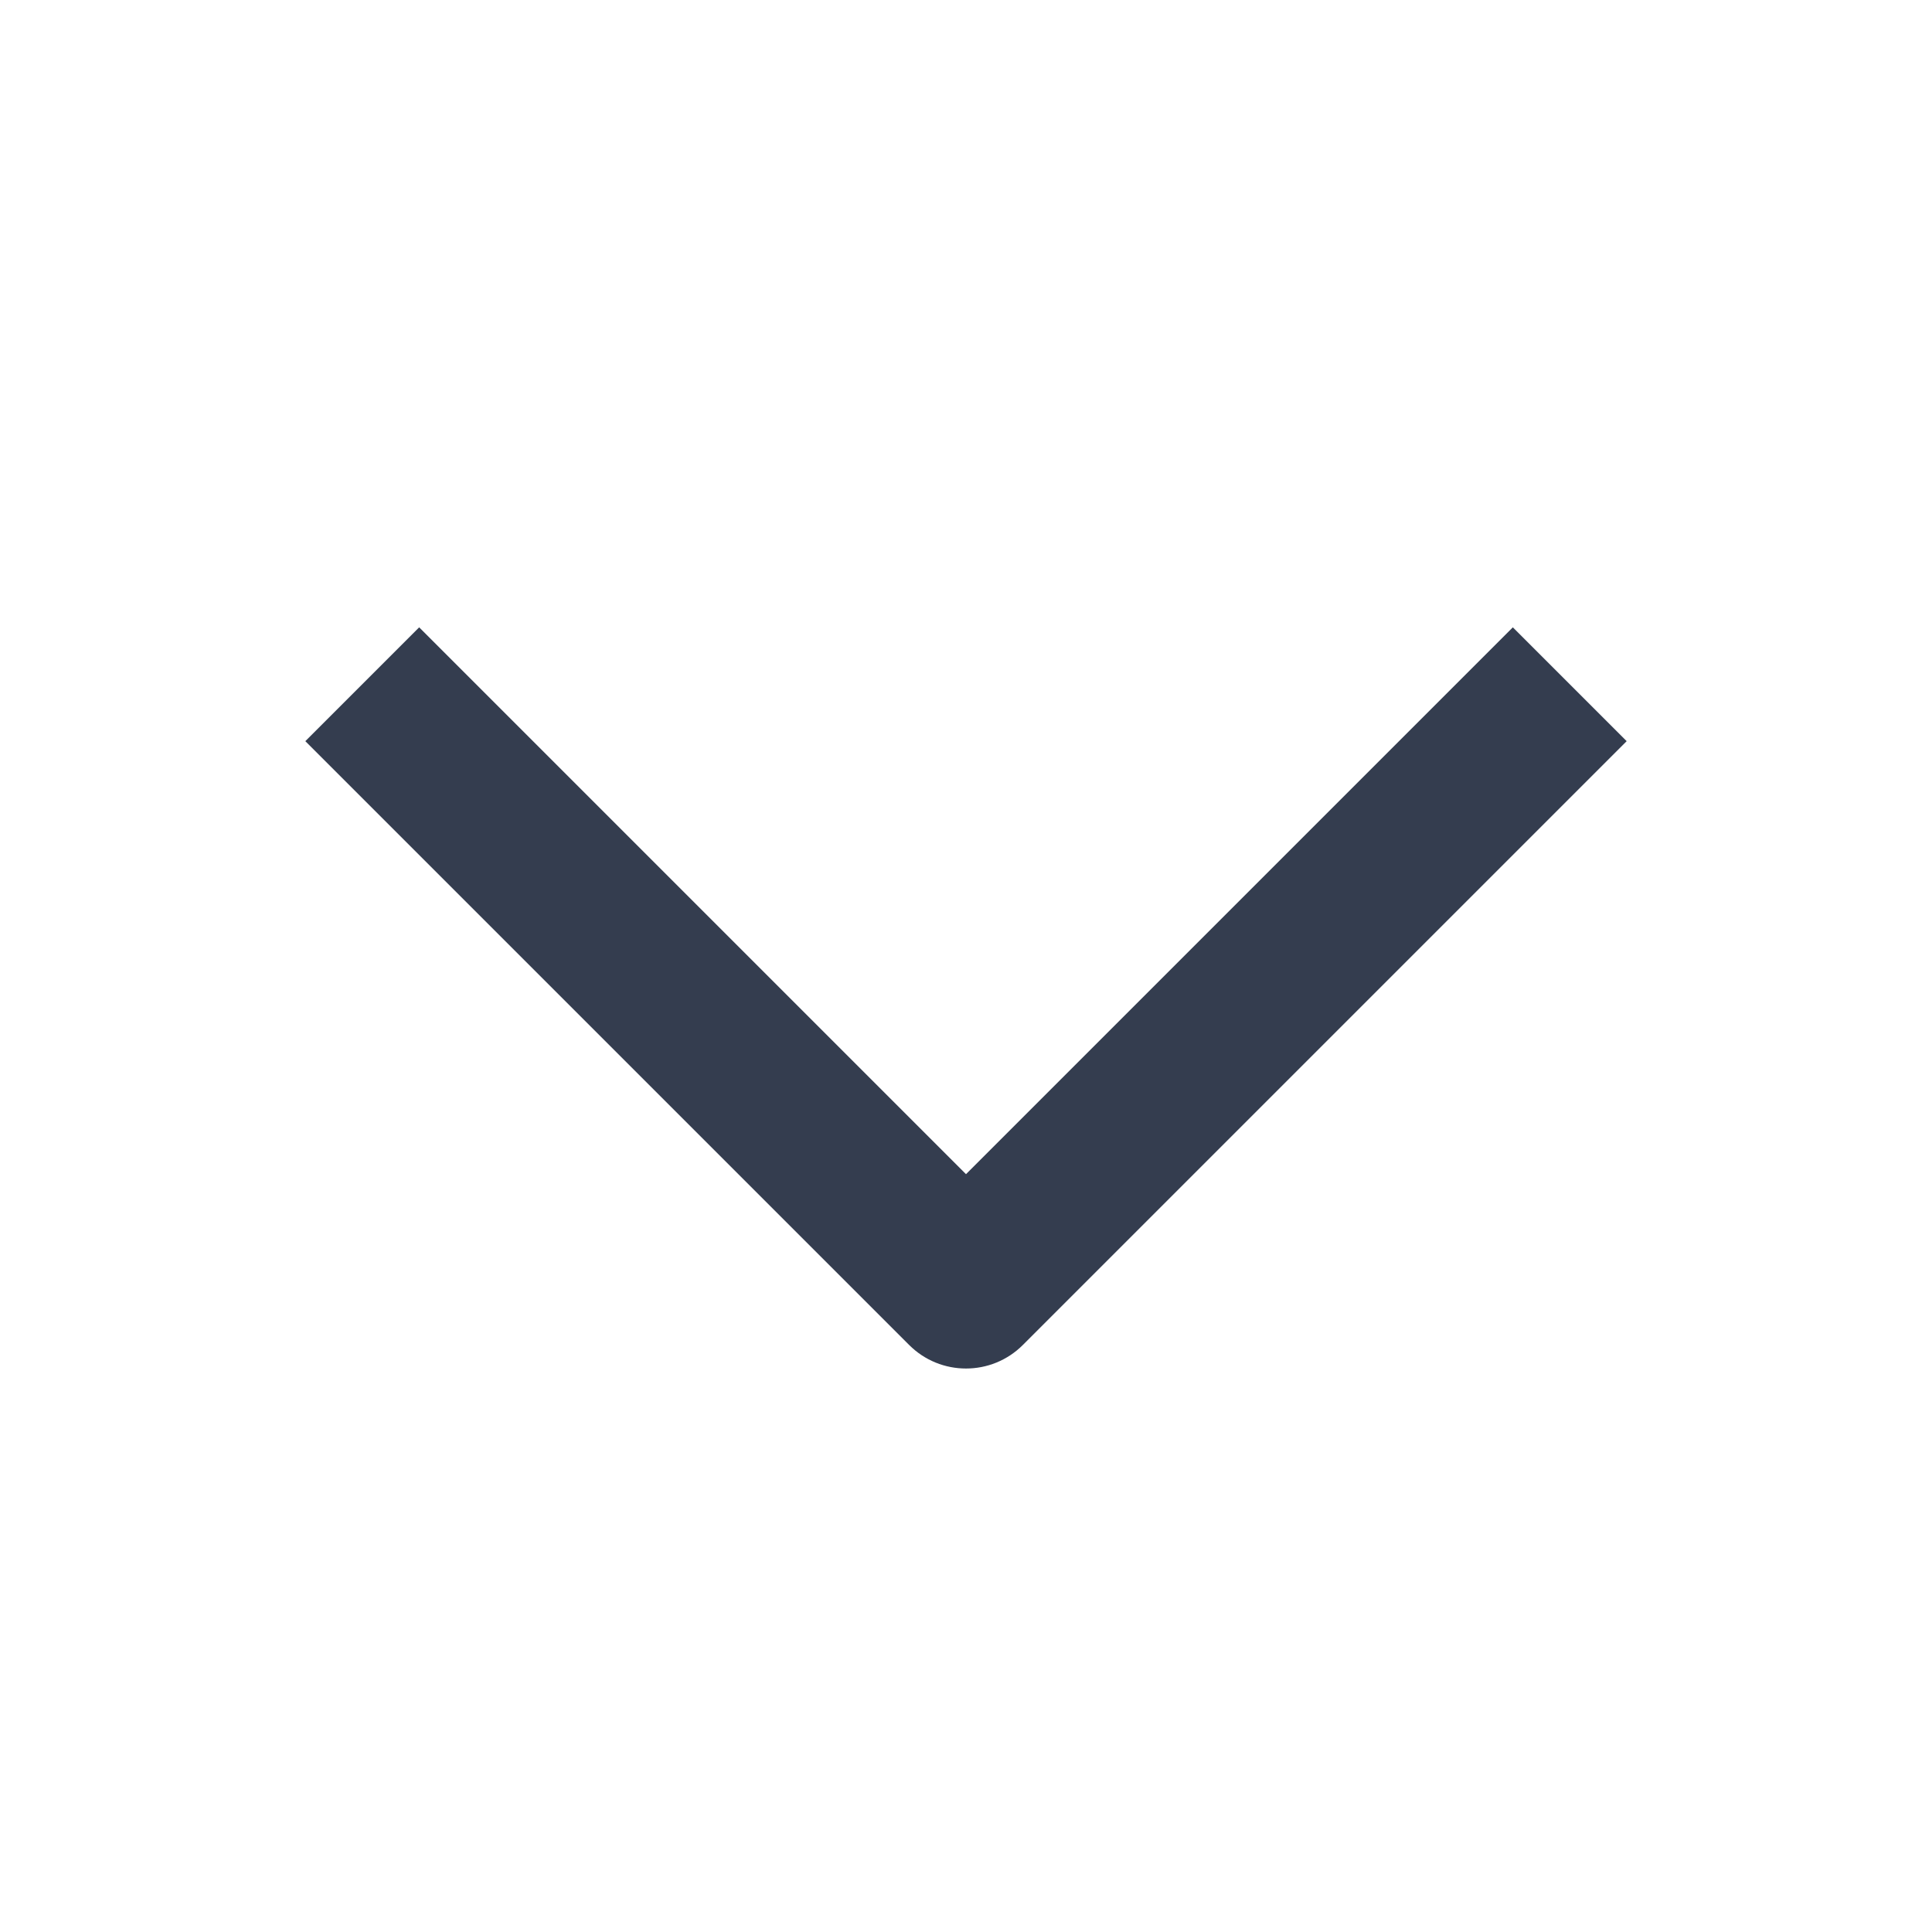 <svg width="24" height="24" viewBox="0 0 24 24" fill="none" xmlns="http://www.w3.org/2000/svg">
<path fill-rule="evenodd" clip-rule="evenodd" d="M12 14.586L5.207 7.793L3.793 9.207L11.293 16.707C11.683 17.098 12.317 17.098 12.707 16.707L20.207 9.207L18.793 7.793L12 14.586Z" fill="#343D4F"/>
</svg>
